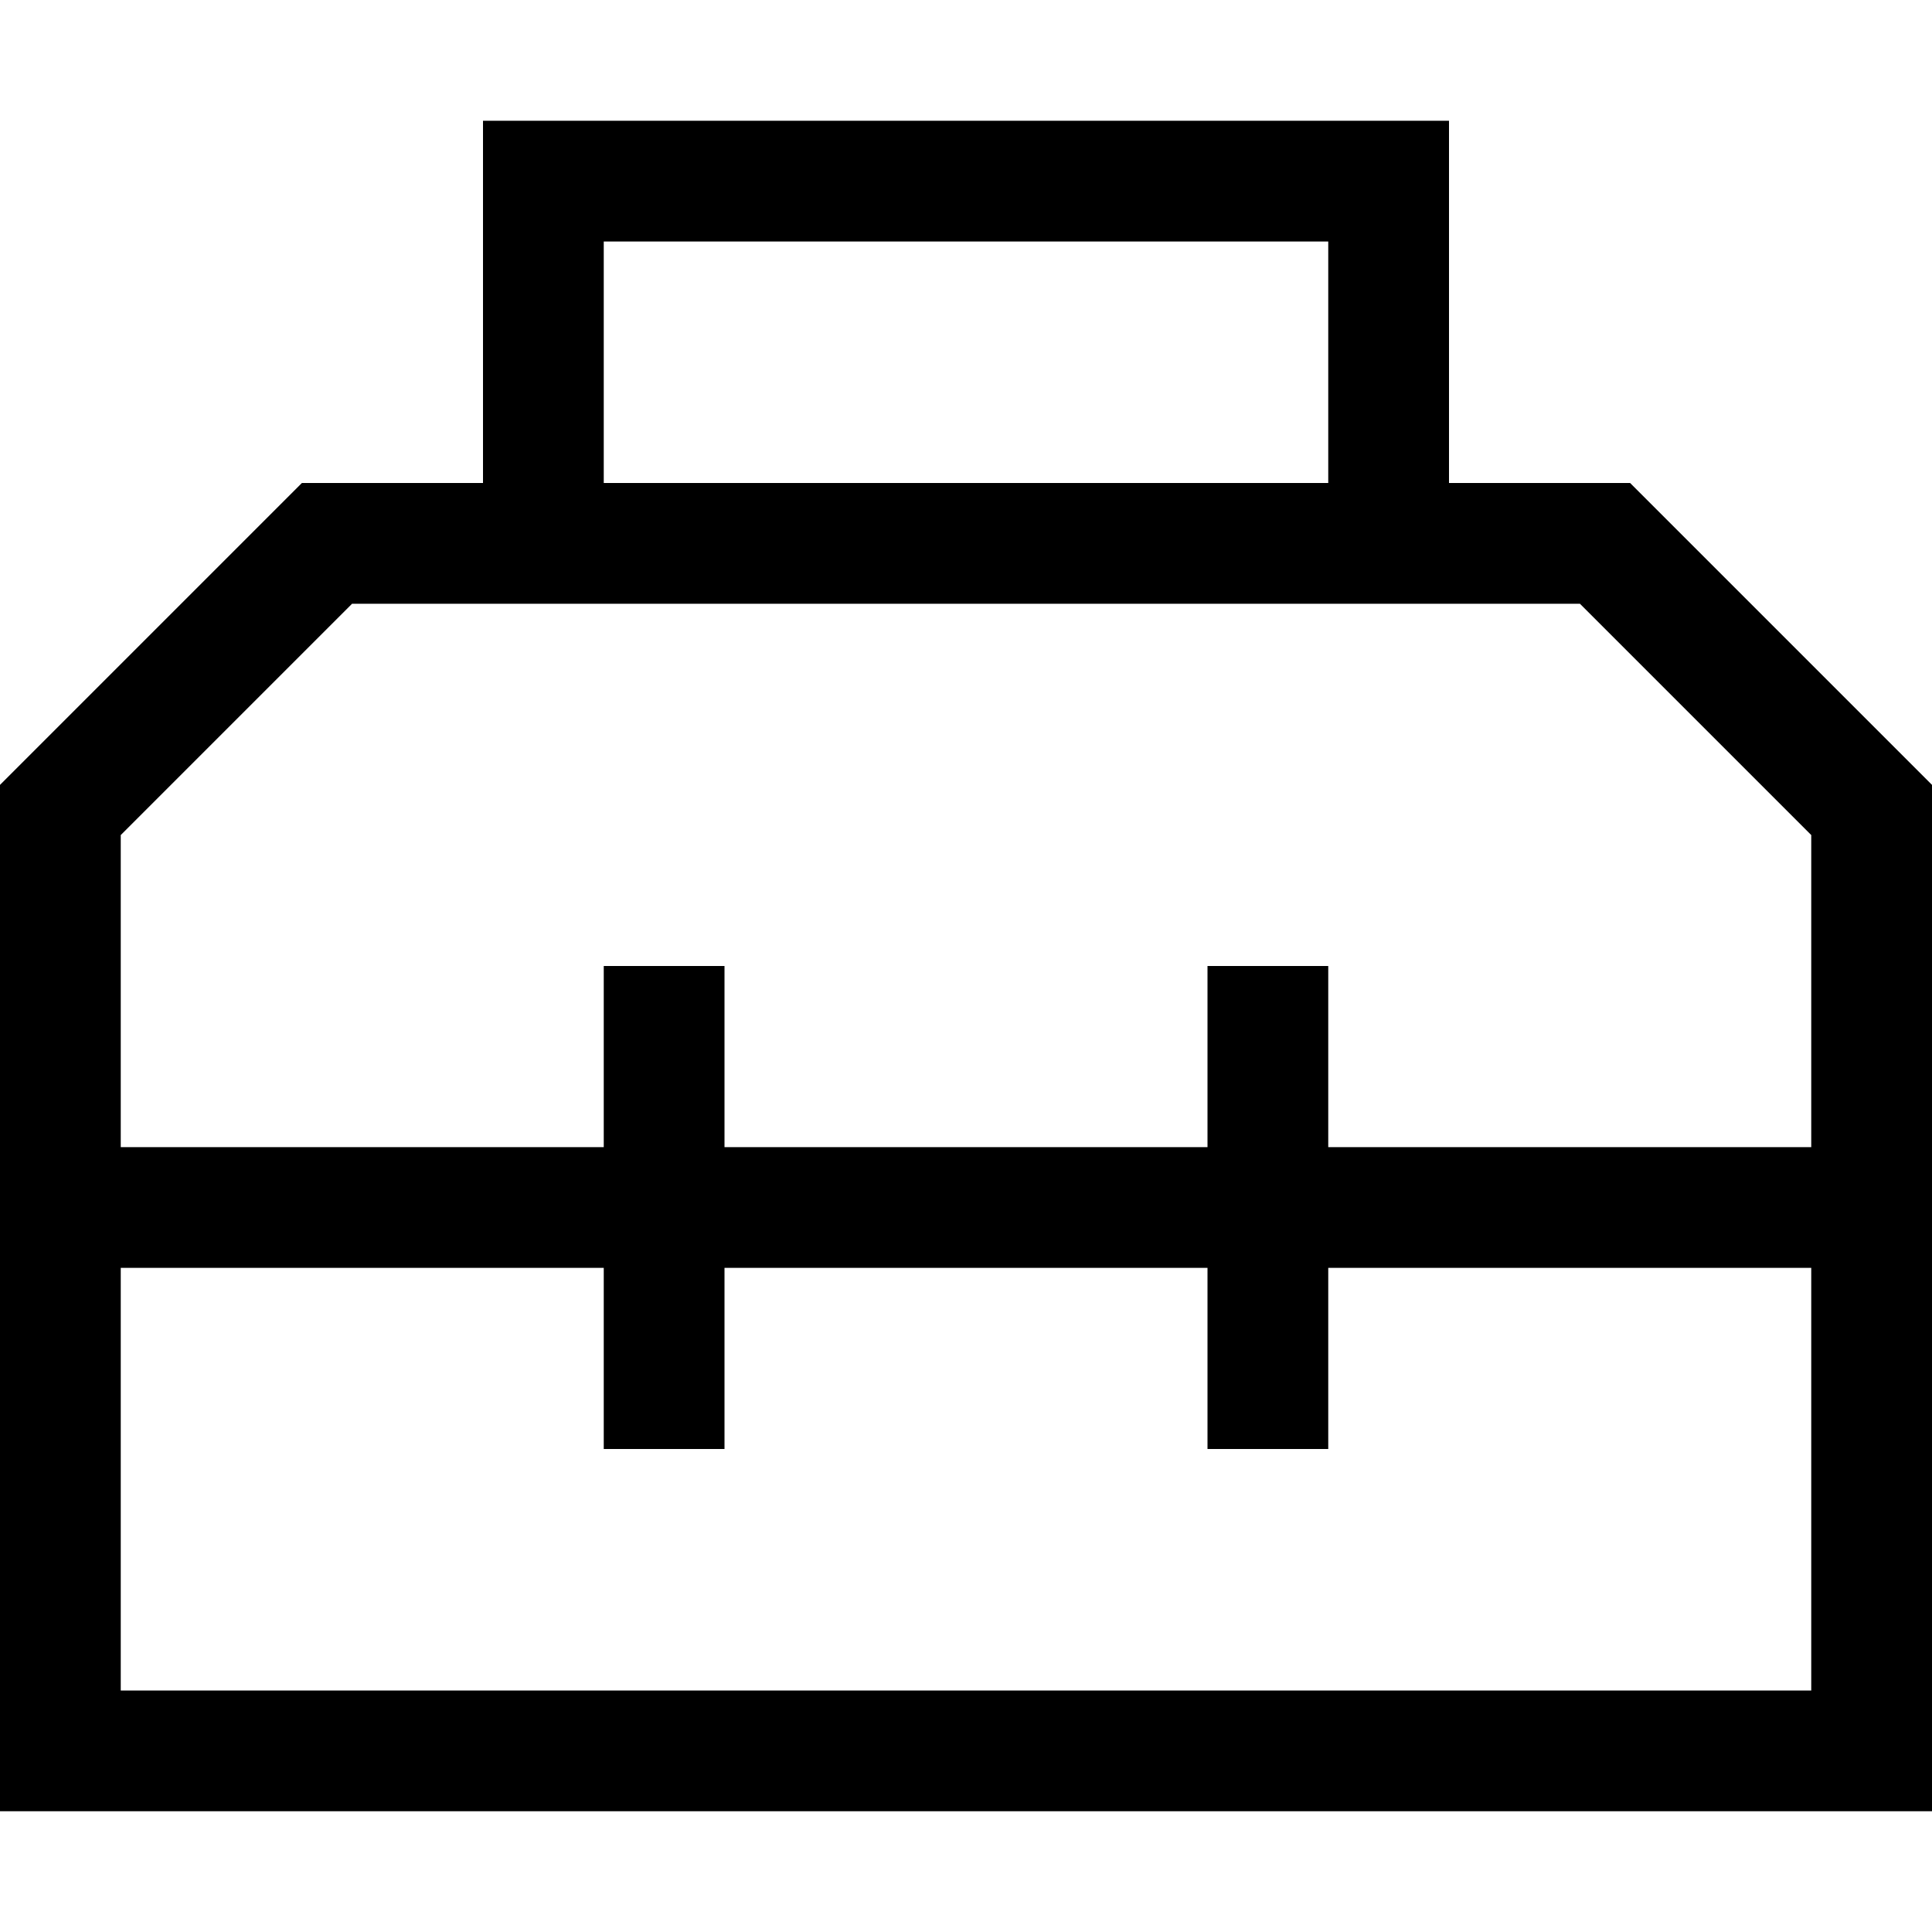 <svg xmlns="http://www.w3.org/2000/svg" viewBox="0 0 512 512"><!--! Font Awesome Pro 6.4.1 by @fontawesome - https://fontawesome.com License - https://fontawesome.com/license (Commercial License) Copyright 2023 Fonticons, Inc. --><path d="M128 32h16H368h16V48v80h48l80 80V448v32H480 32 0V448 208l80-80h48V48 32zM352 64H160v64H352V64zM93.3 160L32 221.3V304H160V272 256h32v16 32H320V272 256h32v16 32H480V221.3L418.7 160H384 352 160 128 93.3zM32 336V448H480V336H352v32 16H320V368 336H192v32 16H160V368 336H32z"/></svg>